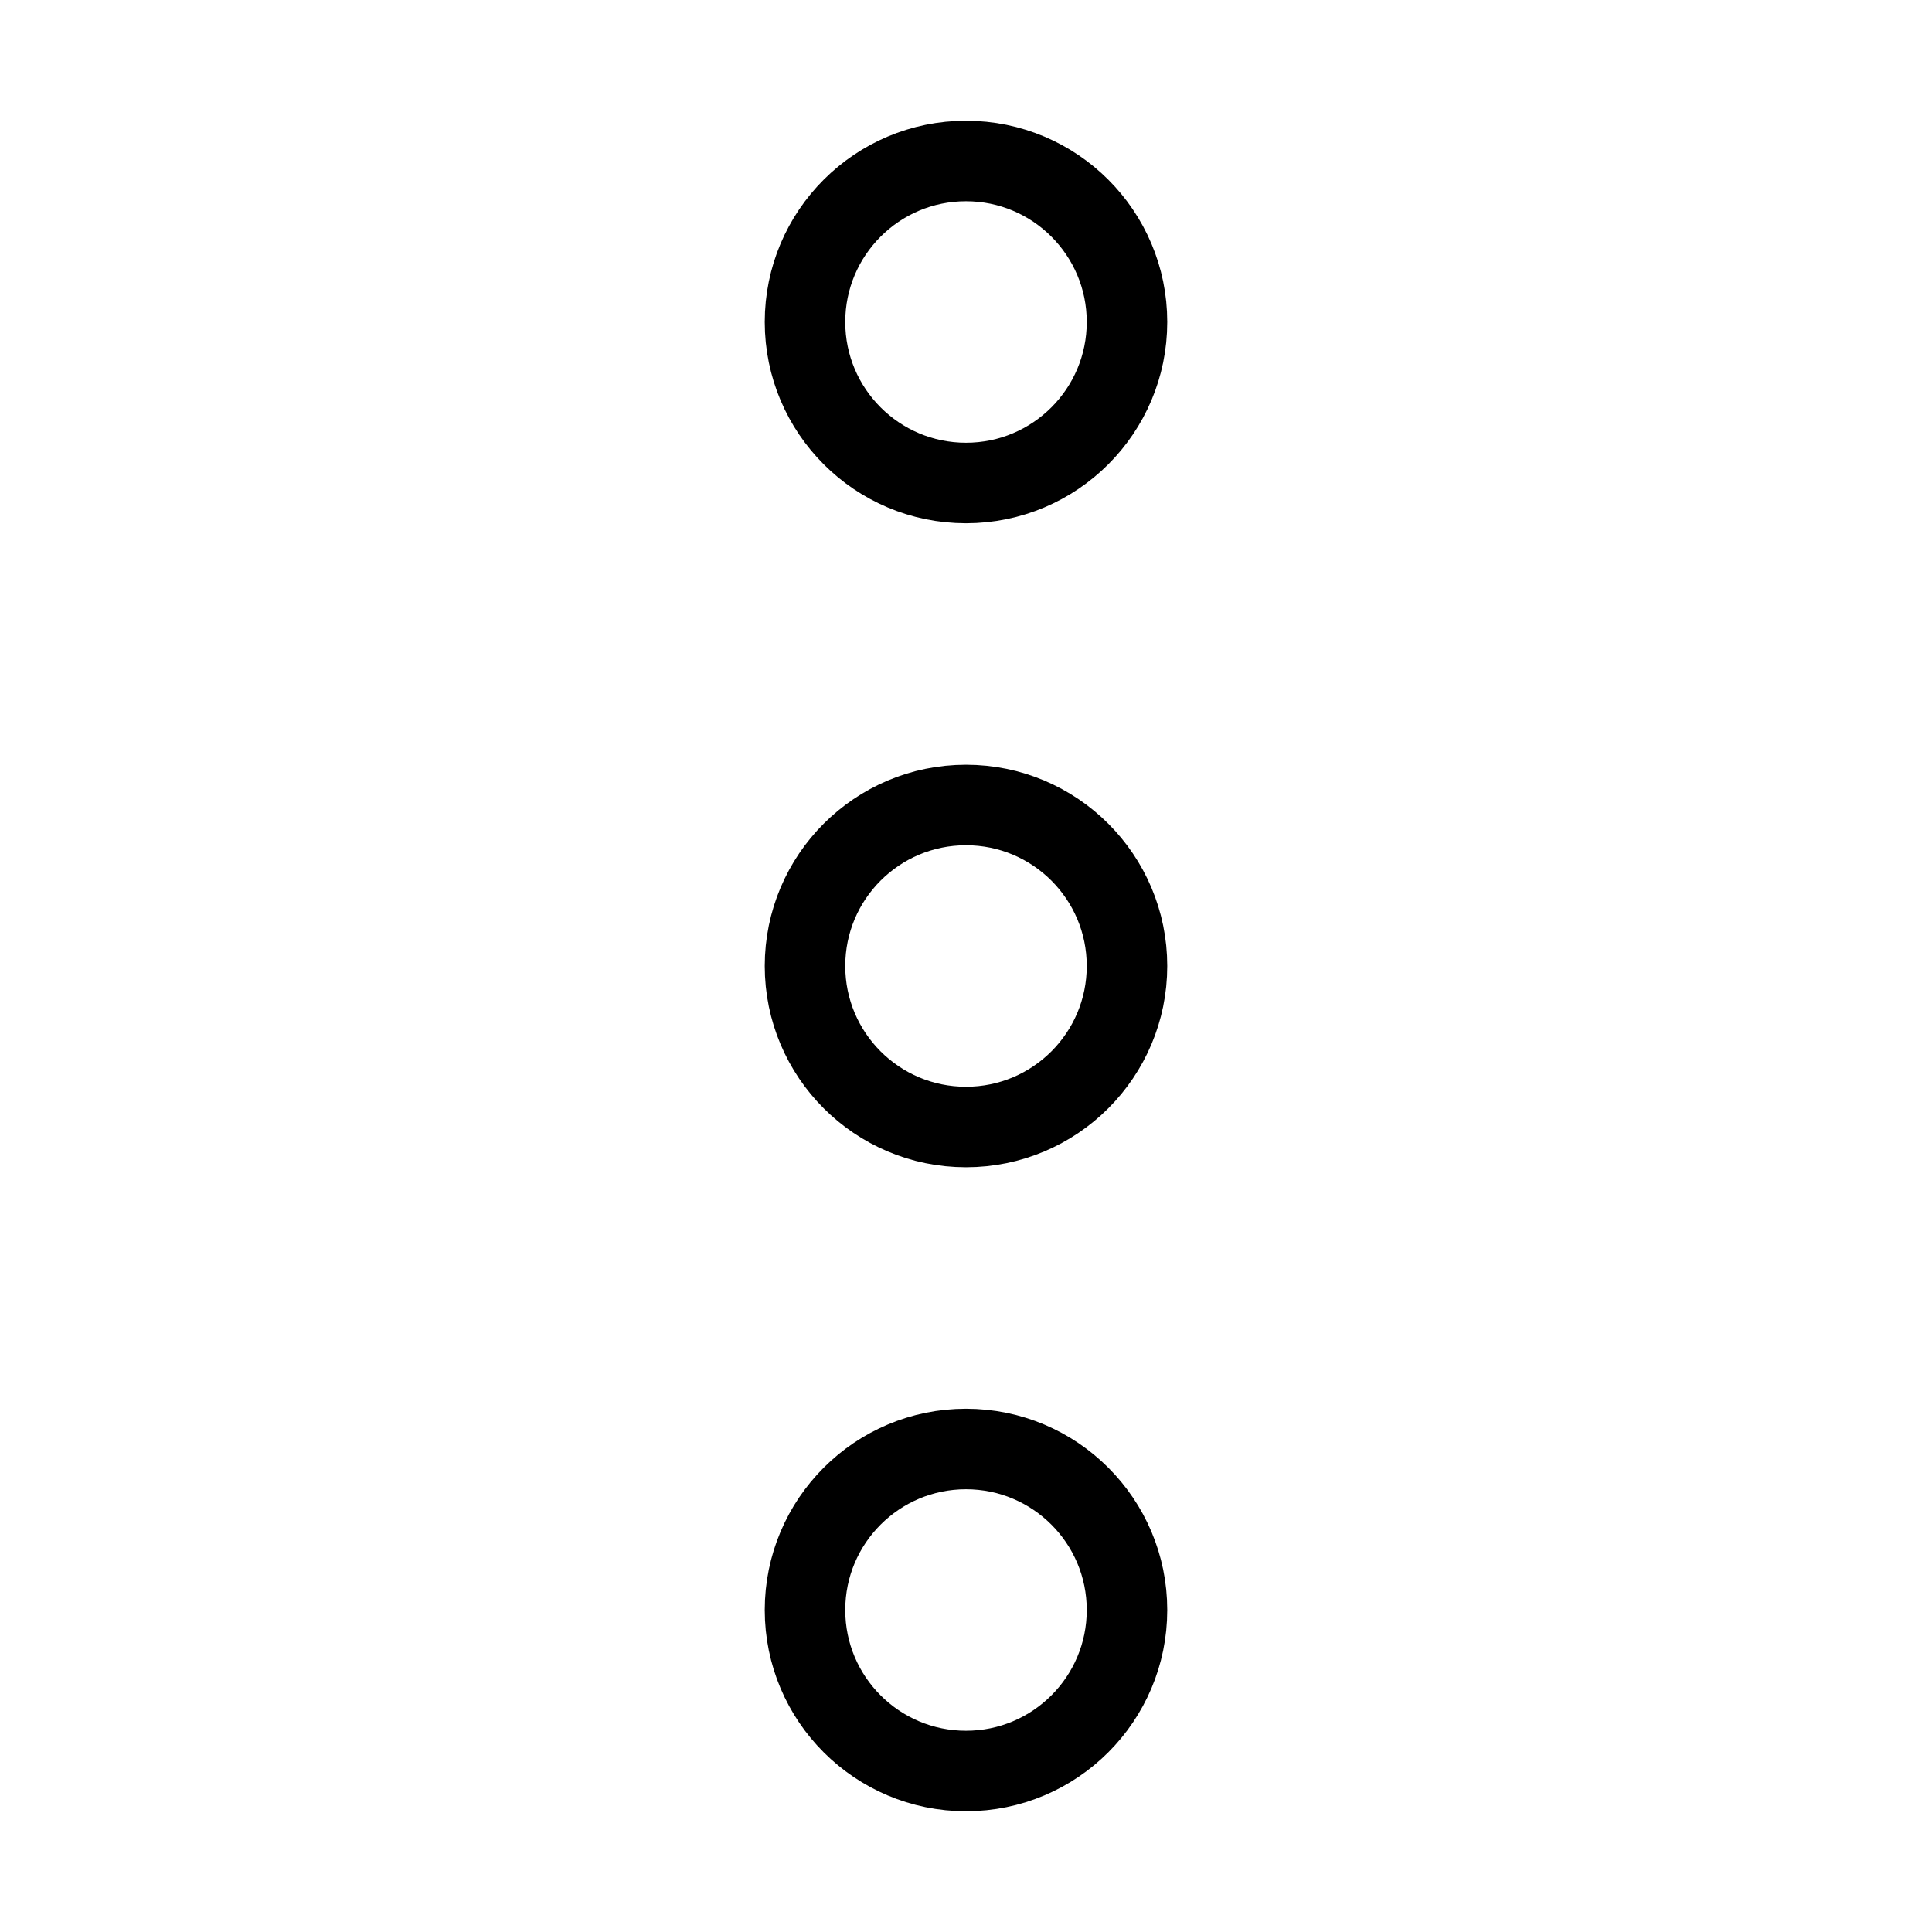 <svg xmlns="http://www.w3.org/2000/svg" width="24" height="24" viewBox="0 0 24 24" fill="none" stroke="#000" stroke-width="1" stroke-linecap="round" stroke-linejoin="round">
    <circle cx="12" cy="12" r="2"/>
    <circle cx="12" cy="4" r="2"/>
    <circle cx="12" cy="20" r="2"/>
</svg>
